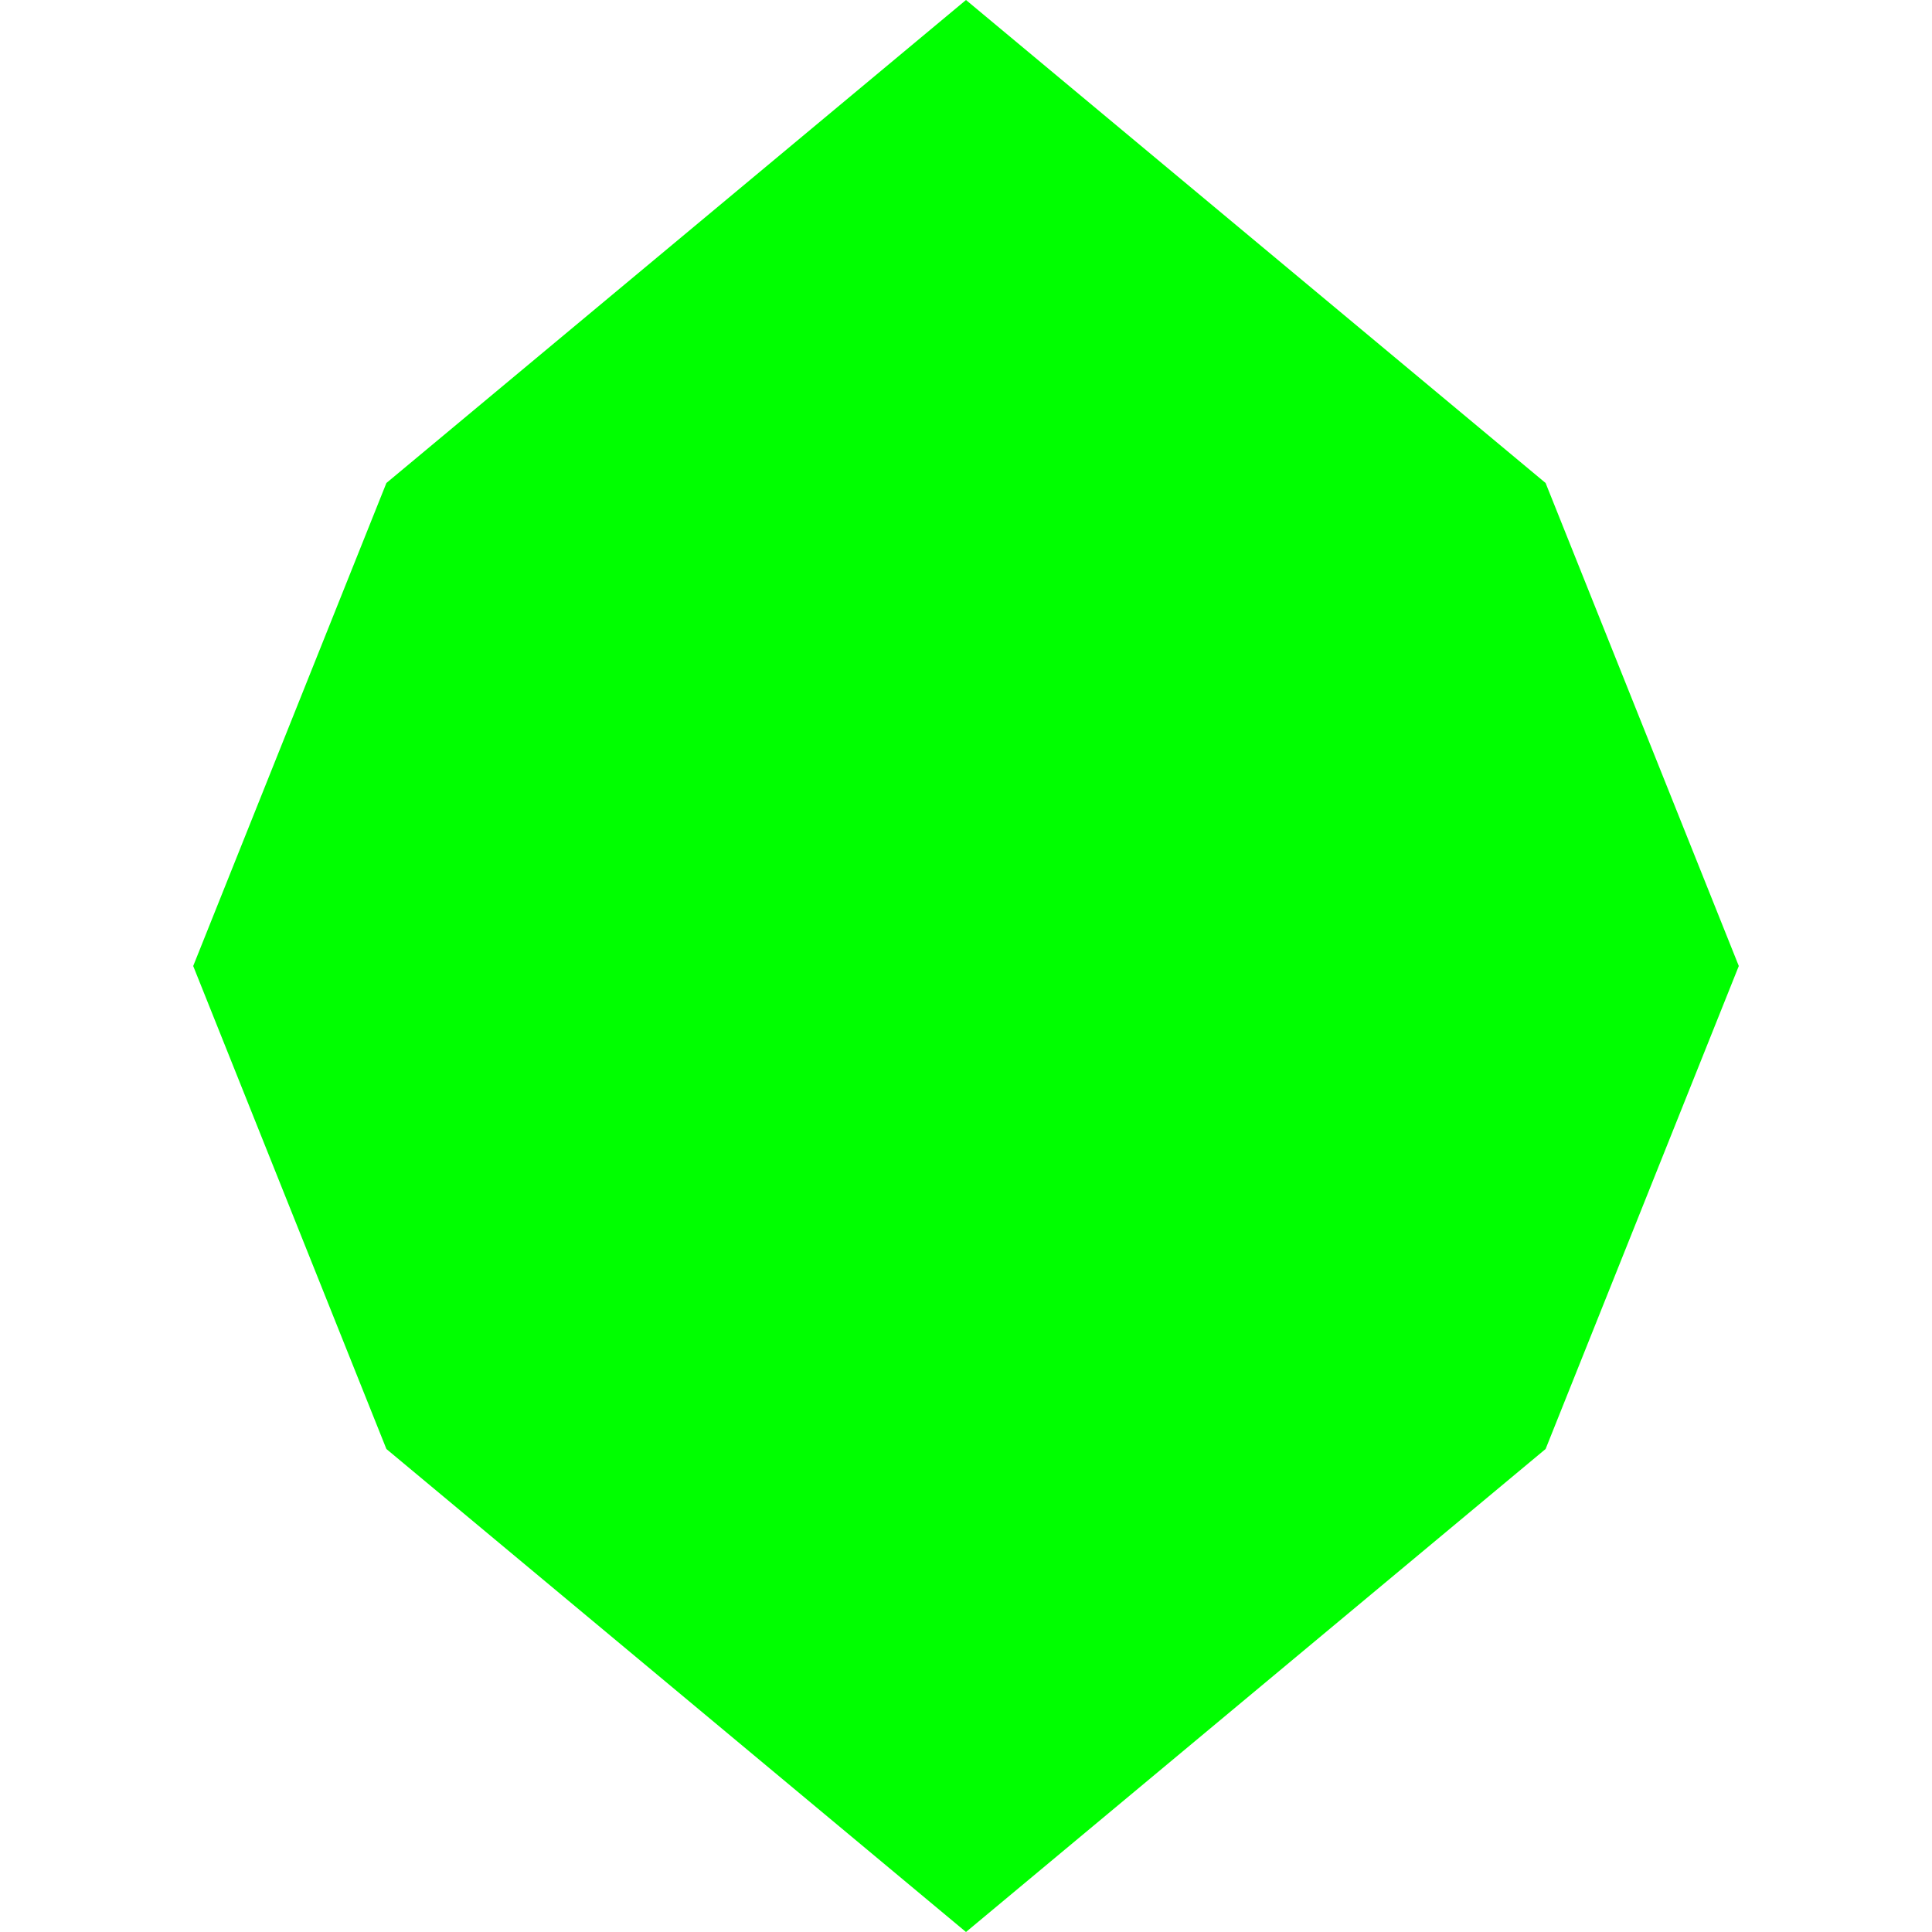 <?xml version="1.0" encoding="utf-8"?>
<svg xmlns="http://www.w3.org/2000/svg"
     xmlns:xlink="http://www.w3.org/1999/xlink"
     width="100" height="100">
	<polygon points="50,0 80,25 90,50 80,75 50,100 20,75 10,50 20,25" style="fill:lime;stroke-width:0"/>
</svg>